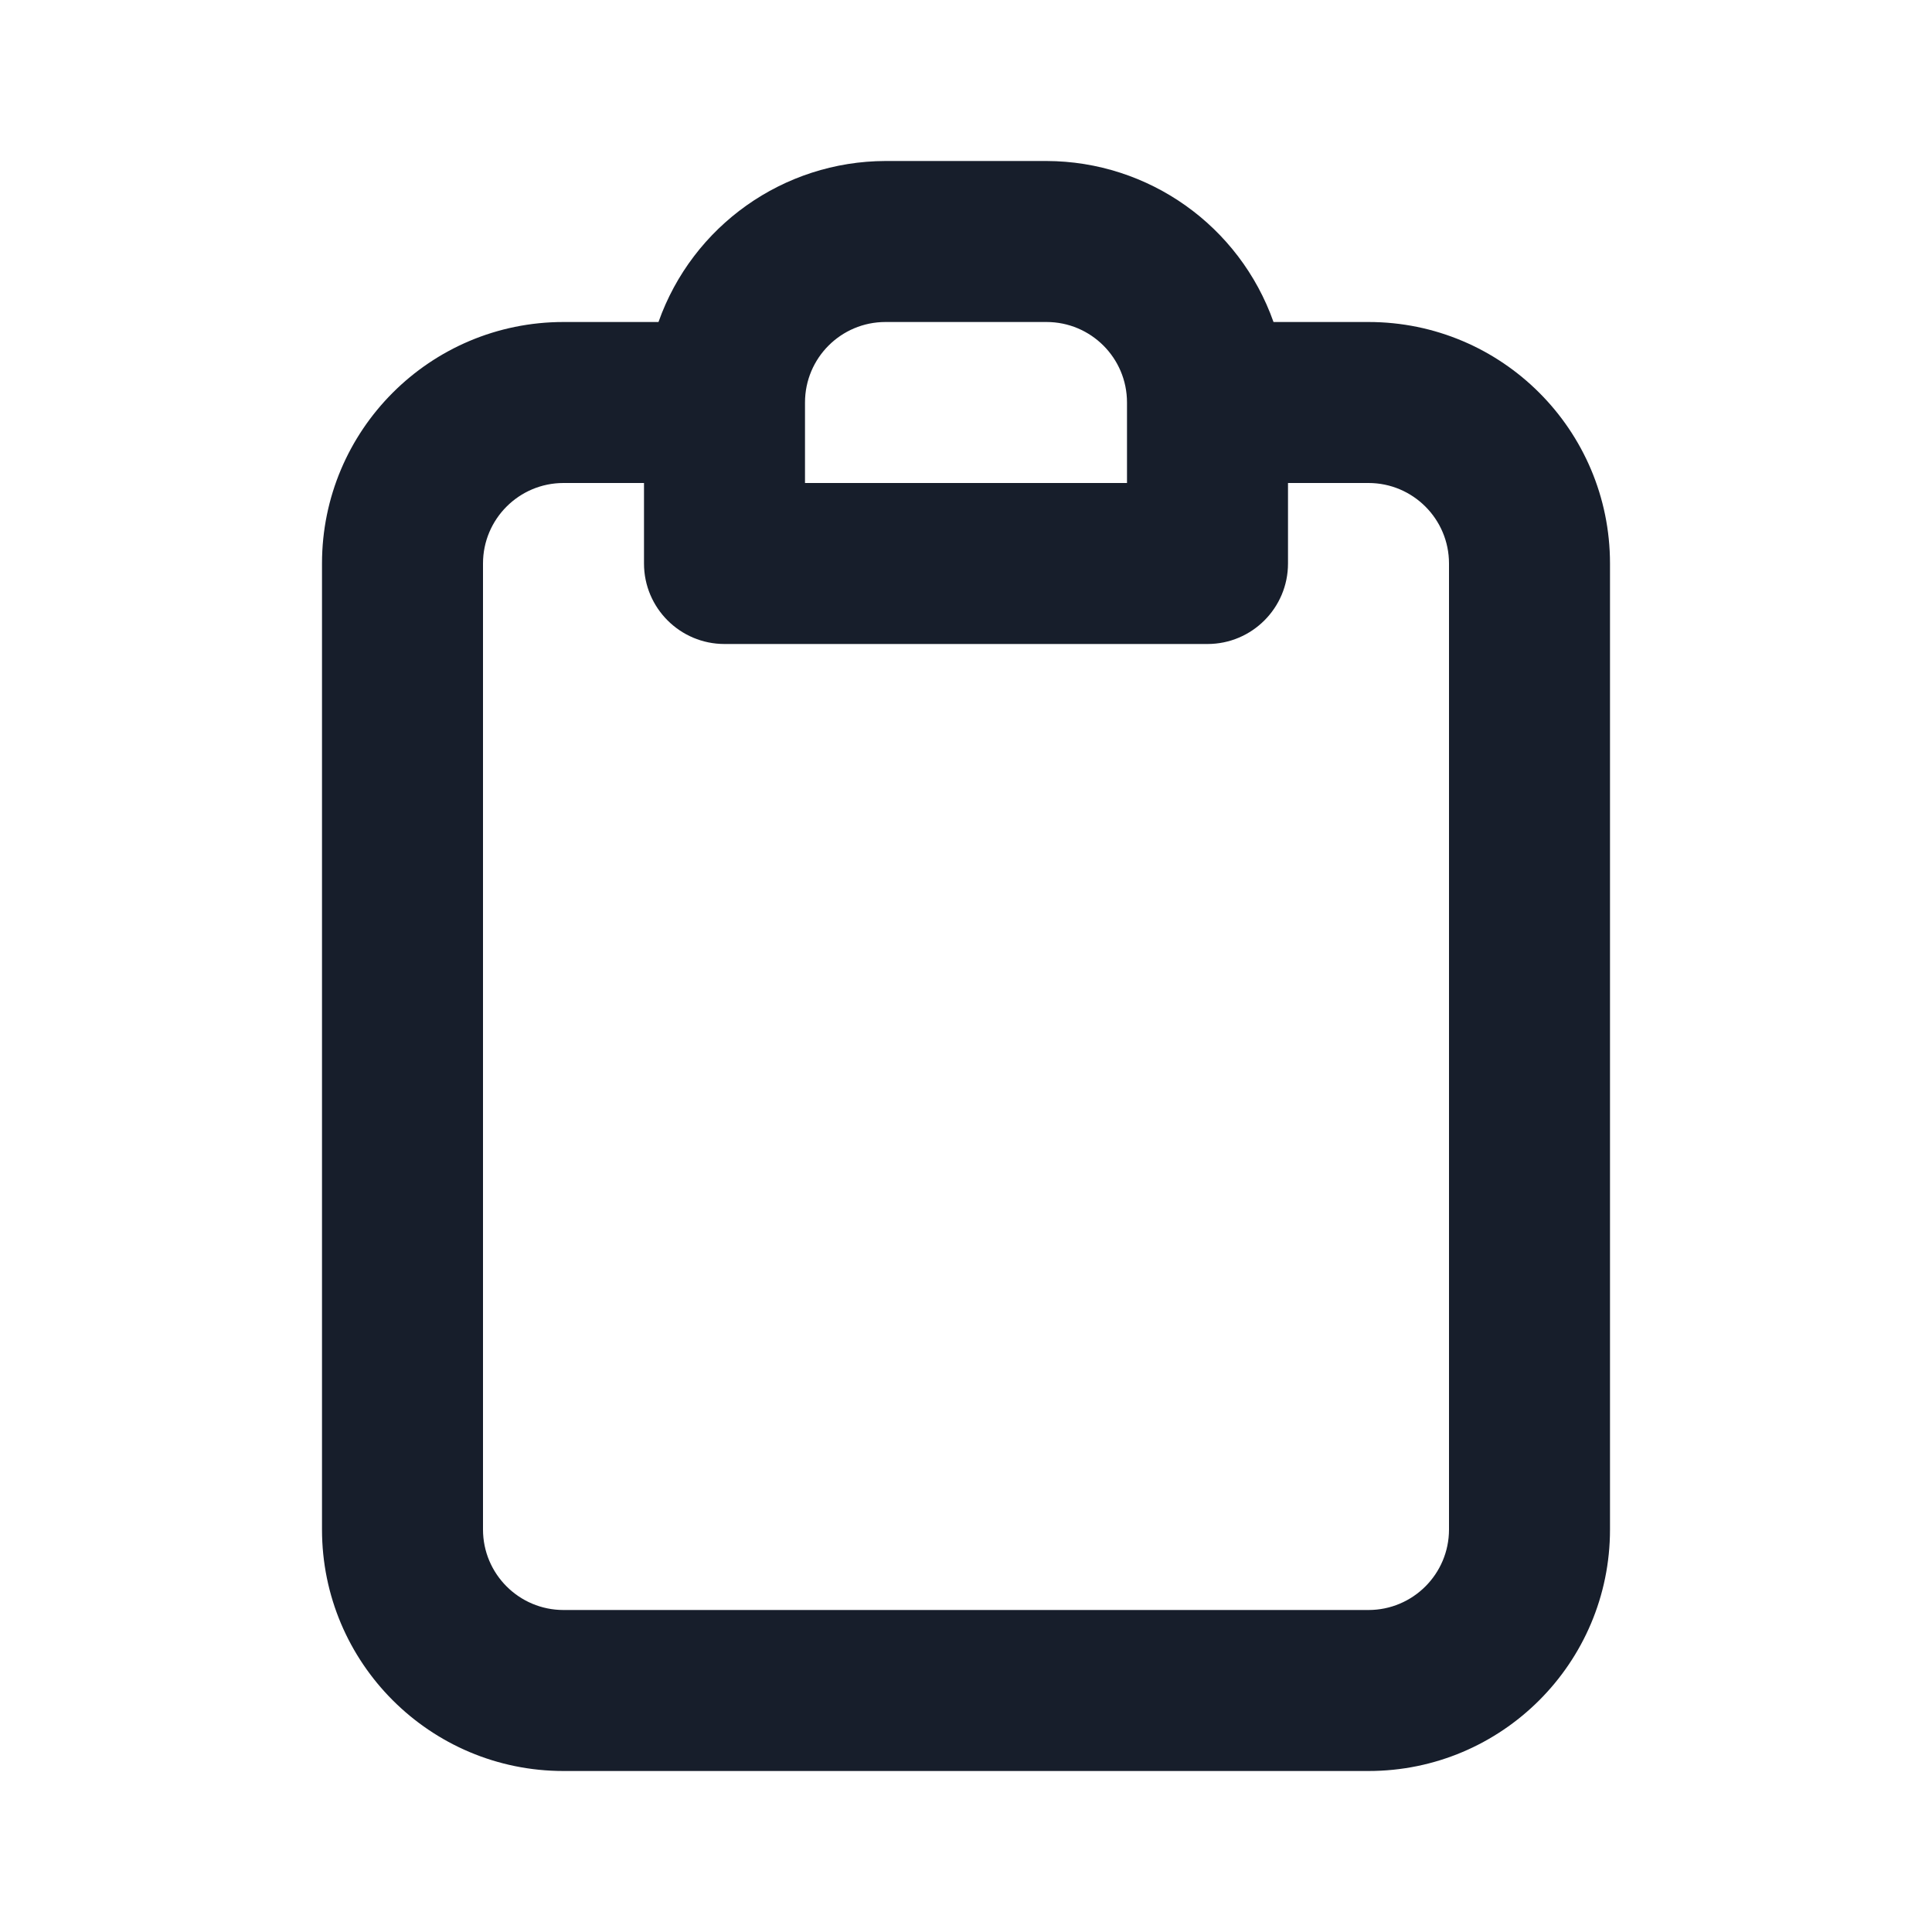 <svg width="24" height="24" viewBox="0 0 24 24" fill="none" xmlns="http://www.w3.org/2000/svg">
<path fill-rule="evenodd" clip-rule="evenodd" d="M17 4H15.82C15.397 2.804 14.268 2.003 13 2H11C9.732 2.003 8.603 2.804 8.18 4H7C5.343 4 4 5.343 4 7V19C4 20.657 5.343 22 7 22H17C18.657 22 20 20.657 20 19V7C20 5.343 18.657 4 17 4ZM10 5C10 4.447 10.448 4 11 4H13C13.552 4 14 4.447 14 5V6H10V5ZM18 19C18 19.552 17.552 20 17 20H7C6.448 20 6 19.552 6 19V7C6 6.448 6.448 6 7 6H8V7C8 7.552 8.448 8 9 8H15C15.552 8 16 7.552 16 7V6H17C17.552 6 18 6.448 18 7V19Z" fill="#171E2B"/>
</svg>

